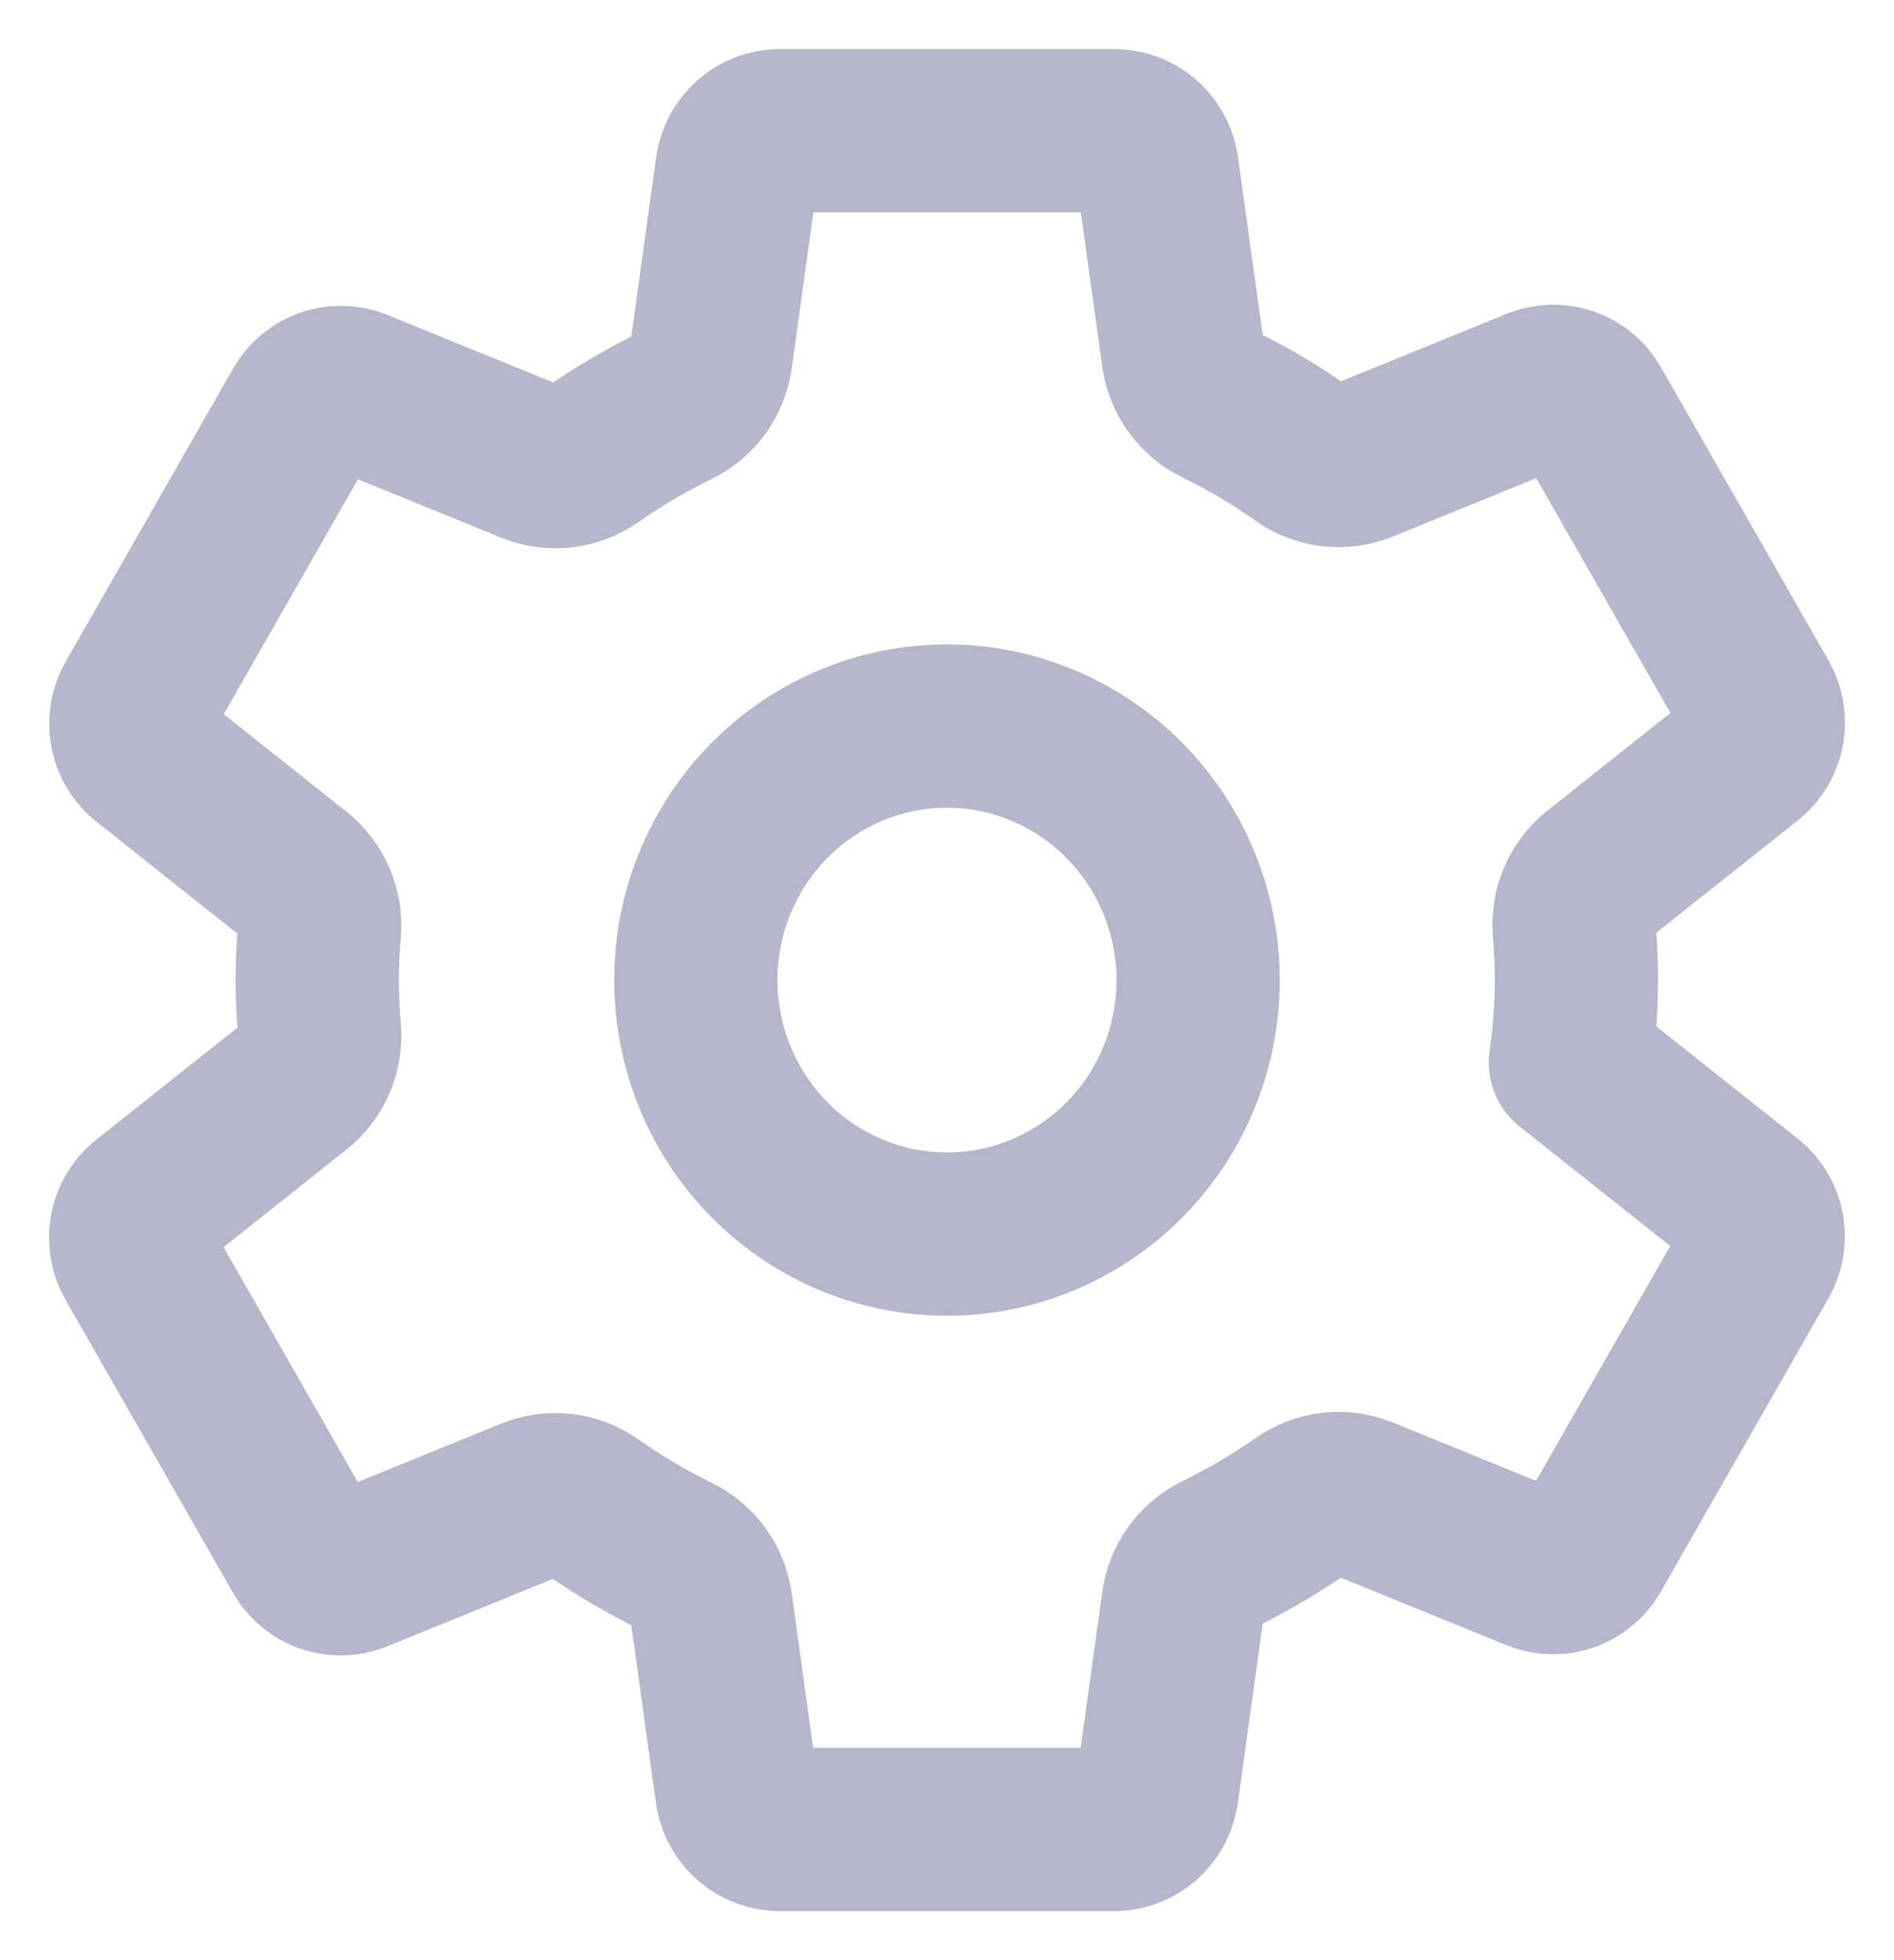 <svg width="29" height="30" viewBox="0 0 29 30" fill="none" xmlns="http://www.w3.org/2000/svg">
<path d="M14.878 11.131C14.089 11.052 13.295 11.222 12.605 11.617C11.915 12.012 11.363 12.613 11.024 13.337C10.684 14.062 10.575 14.875 10.711 15.664C10.846 16.454 11.22 17.182 11.78 17.749C12.341 18.316 13.062 18.694 13.843 18.831C14.624 18.968 15.428 18.857 16.145 18.514C16.861 18.172 17.456 17.613 17.847 16.916C18.237 16.218 18.405 15.416 18.327 14.618C18.238 13.724 17.846 12.888 17.218 12.252C16.589 11.617 15.763 11.221 14.878 11.131ZM24.138 15C24.136 15.423 24.105 15.845 24.046 16.263L26.763 18.417C26.881 18.516 26.961 18.654 26.988 18.807C27.015 18.96 26.987 19.118 26.91 19.252L24.34 23.748C24.262 23.881 24.14 23.982 23.996 24.033C23.851 24.084 23.694 24.081 23.55 24.026L20.852 22.928C20.703 22.868 20.542 22.847 20.383 22.865C20.224 22.884 20.072 22.942 19.941 23.035C19.529 23.321 19.096 23.576 18.646 23.796C18.505 23.866 18.383 23.969 18.29 24.098C18.198 24.227 18.138 24.376 18.116 24.534L17.712 27.443C17.685 27.597 17.607 27.736 17.49 27.838C17.373 27.939 17.224 27.997 17.07 28H11.93C11.778 27.997 11.632 27.942 11.515 27.845C11.398 27.747 11.318 27.611 11.287 27.461L10.884 24.556C10.861 24.397 10.8 24.246 10.705 24.116C10.611 23.987 10.486 23.883 10.343 23.814C9.893 23.595 9.462 23.339 9.053 23.05C8.922 22.958 8.771 22.901 8.612 22.882C8.454 22.864 8.293 22.886 8.145 22.946L5.448 24.044C5.305 24.099 5.147 24.101 5.003 24.05C4.858 24 4.736 23.899 4.658 23.766L2.088 19.271C2.011 19.136 1.983 18.979 2.01 18.826C2.037 18.673 2.117 18.534 2.235 18.435L4.531 16.613C4.657 16.512 4.756 16.381 4.819 16.231C4.882 16.082 4.907 15.919 4.892 15.758C4.87 15.504 4.857 15.252 4.857 14.998C4.857 14.745 4.87 14.496 4.892 14.248C4.905 14.087 4.879 13.926 4.815 13.778C4.752 13.63 4.653 13.501 4.527 13.401L2.232 11.579C2.116 11.479 2.038 11.341 2.012 11.189C1.986 11.037 2.013 10.881 2.09 10.748L4.66 6.252C4.738 6.119 4.86 6.018 5.004 5.967C5.149 5.916 5.307 5.919 5.45 5.973L8.148 7.072C8.296 7.132 8.458 7.153 8.617 7.135C8.776 7.116 8.928 7.058 9.059 6.966C9.471 6.679 9.904 6.424 10.354 6.204C10.495 6.134 10.617 6.031 10.71 5.902C10.802 5.773 10.862 5.624 10.884 5.466L11.288 2.557C11.315 2.403 11.393 2.264 11.51 2.162C11.627 2.061 11.776 2.003 11.93 2H17.07C17.222 2.003 17.368 2.057 17.485 2.155C17.602 2.253 17.682 2.389 17.712 2.539L18.116 5.444C18.139 5.603 18.2 5.754 18.295 5.884C18.389 6.013 18.514 6.117 18.657 6.186C19.107 6.405 19.538 6.661 19.947 6.95C20.078 7.042 20.229 7.1 20.388 7.118C20.546 7.136 20.707 7.114 20.855 7.054L23.552 5.956C23.695 5.901 23.853 5.899 23.997 5.949C24.142 6 24.264 6.101 24.342 6.234L26.912 10.729C26.989 10.864 27.017 11.021 26.99 11.174C26.963 11.327 26.883 11.466 26.765 11.565L24.469 13.387C24.342 13.488 24.243 13.619 24.179 13.768C24.116 13.918 24.09 14.081 24.105 14.242C24.125 14.494 24.138 14.747 24.138 15Z" stroke="#B6B6CC" stroke-width="2.5" stroke-linecap="round" stroke-linejoin="round"/>
</svg>
